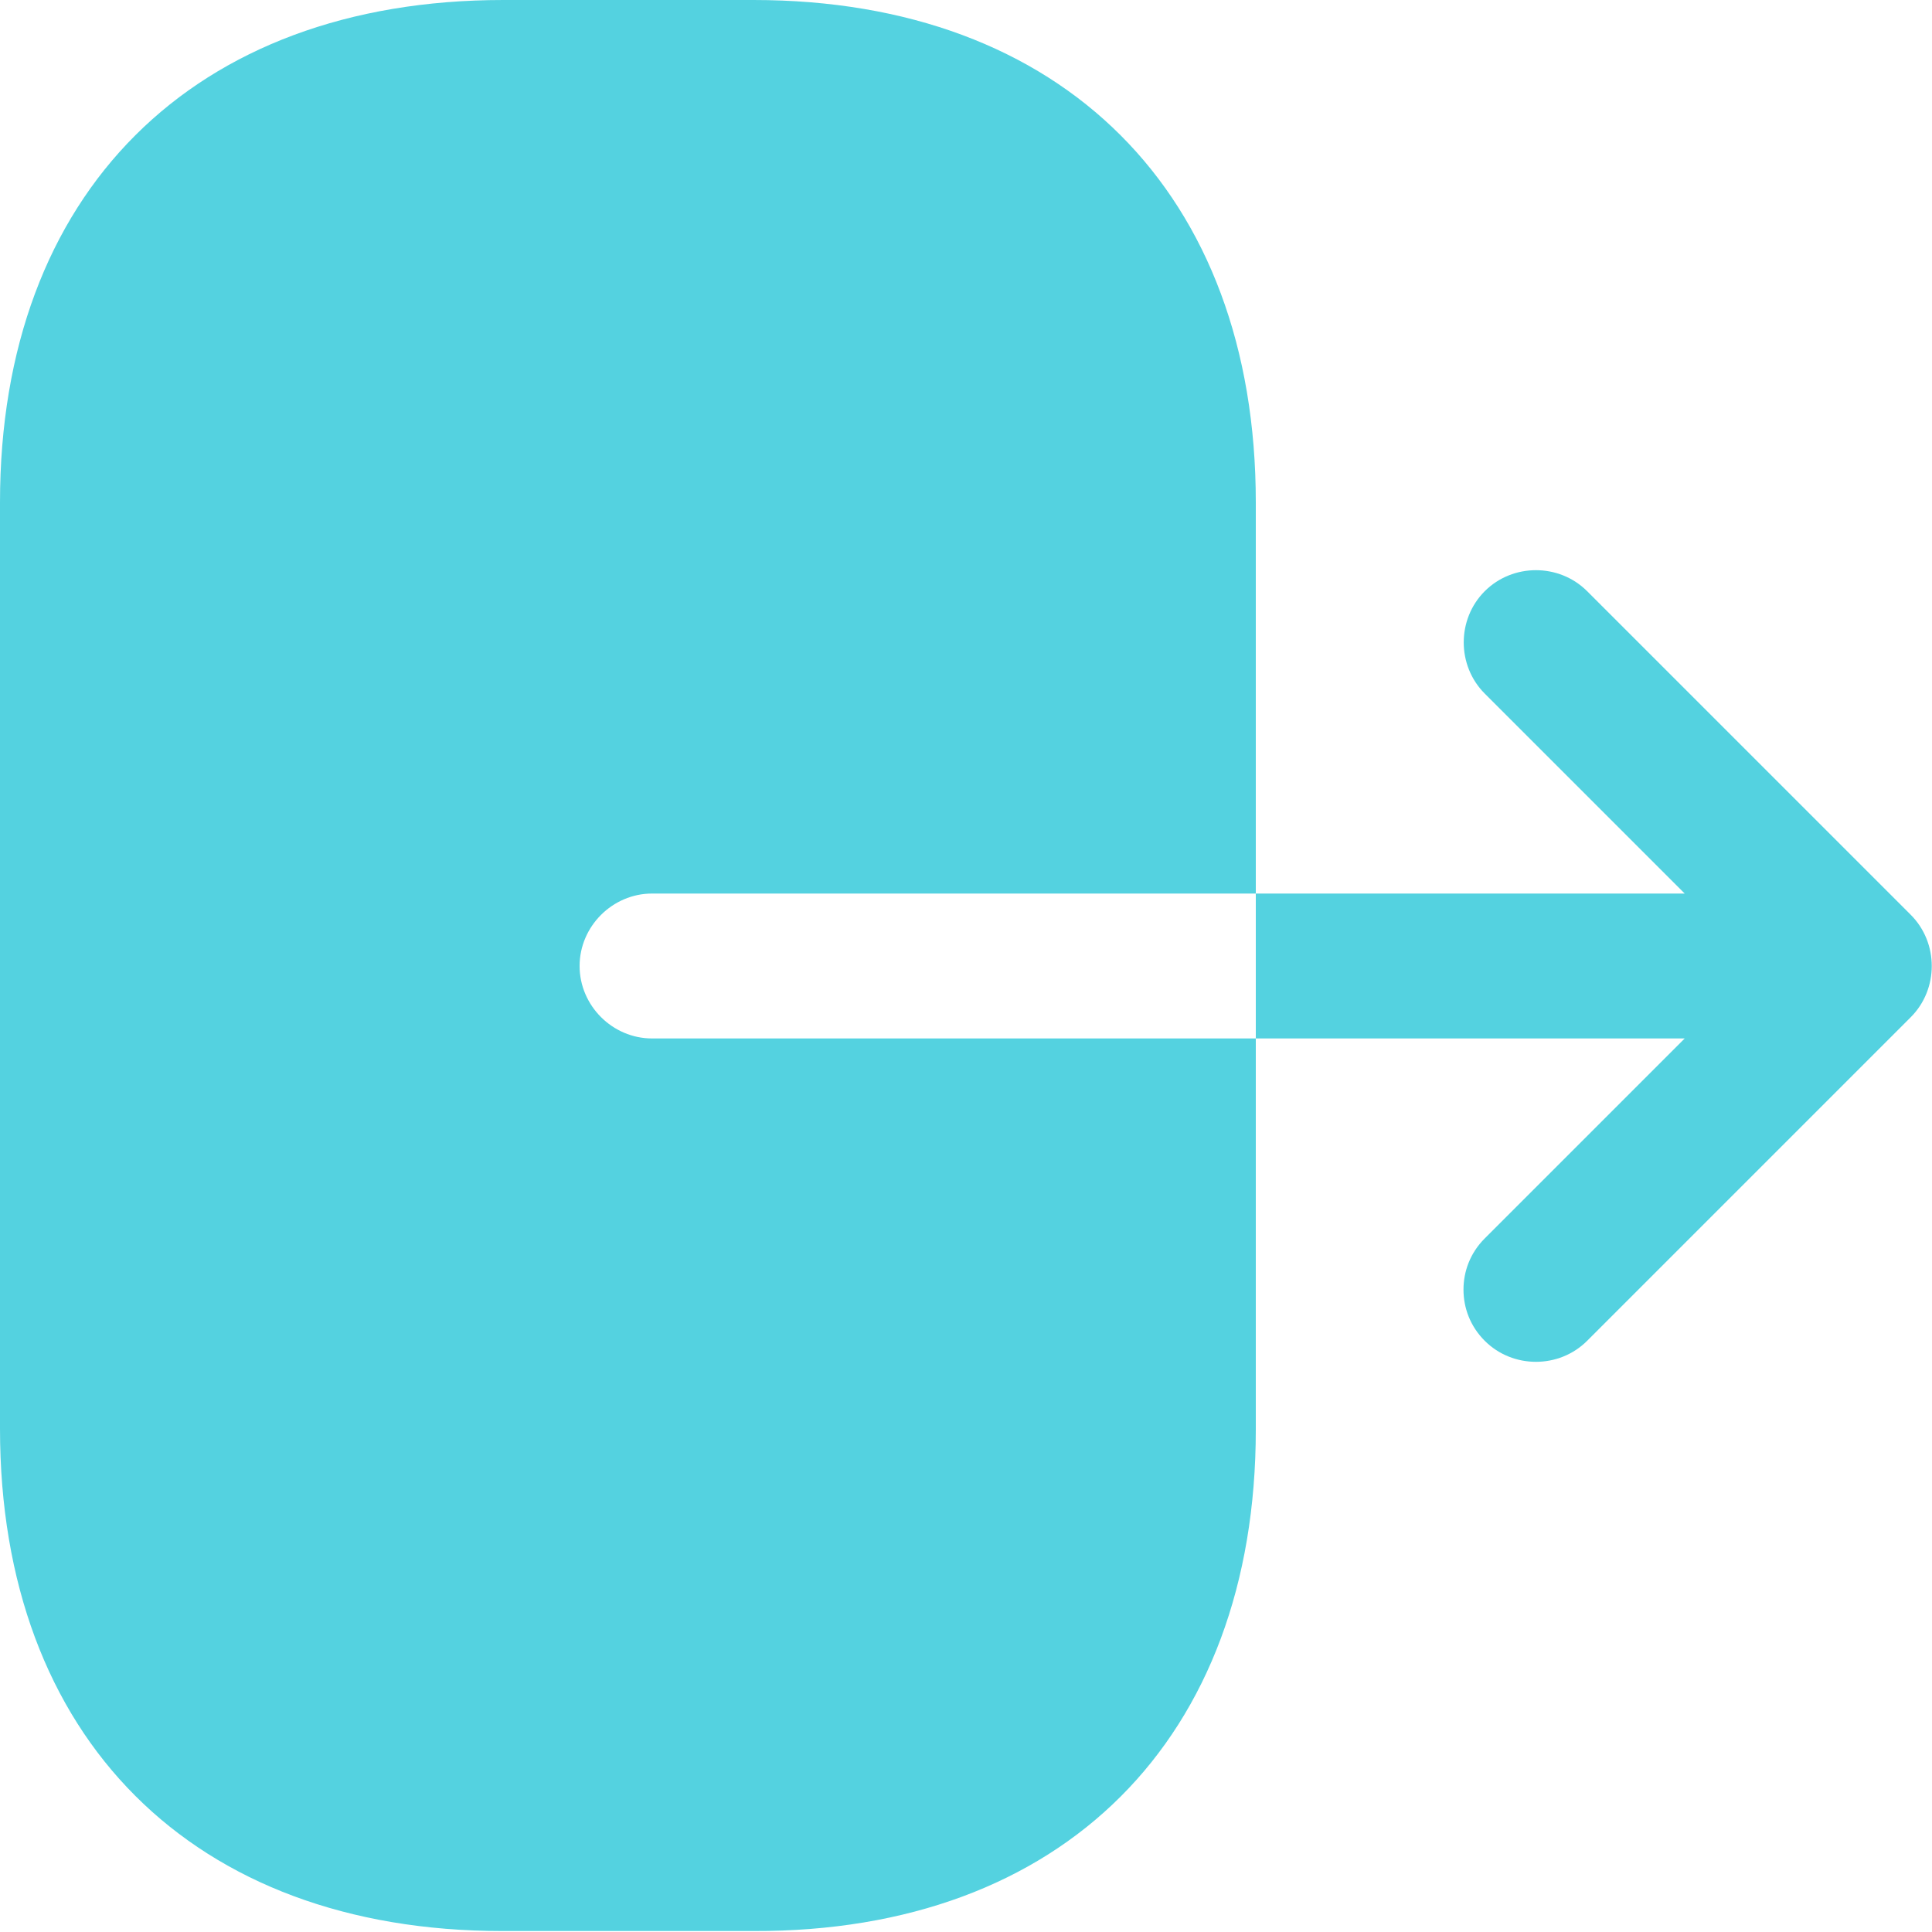 <svg width="20" height="20" viewBox="0 0 20 20" fill="none" xmlns="http://www.w3.org/2000/svg">
<path d="M13 14.8L13 10.75L6.75 10.75C6.34 10.75 6 10.41 6 10C6 9.59 6.34 9.25 6.75 9.25L13 9.25L13 5.2C13 2 11 -8.74228e-08 7.8 -2.27299e-07L5.21 -3.40512e-07C2 -4.80825e-07 -8.74228e-08 2 -2.27299e-07 5.2L-6.46491e-07 14.79C-7.86368e-07 17.99 2 19.99 5.2 19.99L7.8 19.99C11 20 13 18 13 14.8Z" fill="#54D2E0"/>
<path d="M17.44 10.75L15.37 12.82C15.22 12.97 15.15 13.16 15.15 13.35C15.15 13.54 15.22 13.73 15.37 13.88C15.66 14.17 16.14 14.17 16.43 13.88L19.78 10.53C20.07 10.24 20.07 9.76 19.78 9.47L16.43 6.12C16.14 5.83 15.66 5.83 15.37 6.12C15.08 6.41 15.08 6.89 15.37 7.18L17.44 9.25L13 9.25L13 10.75L17.44 10.75Z" fill="#54D2E0"/>
</svg>
